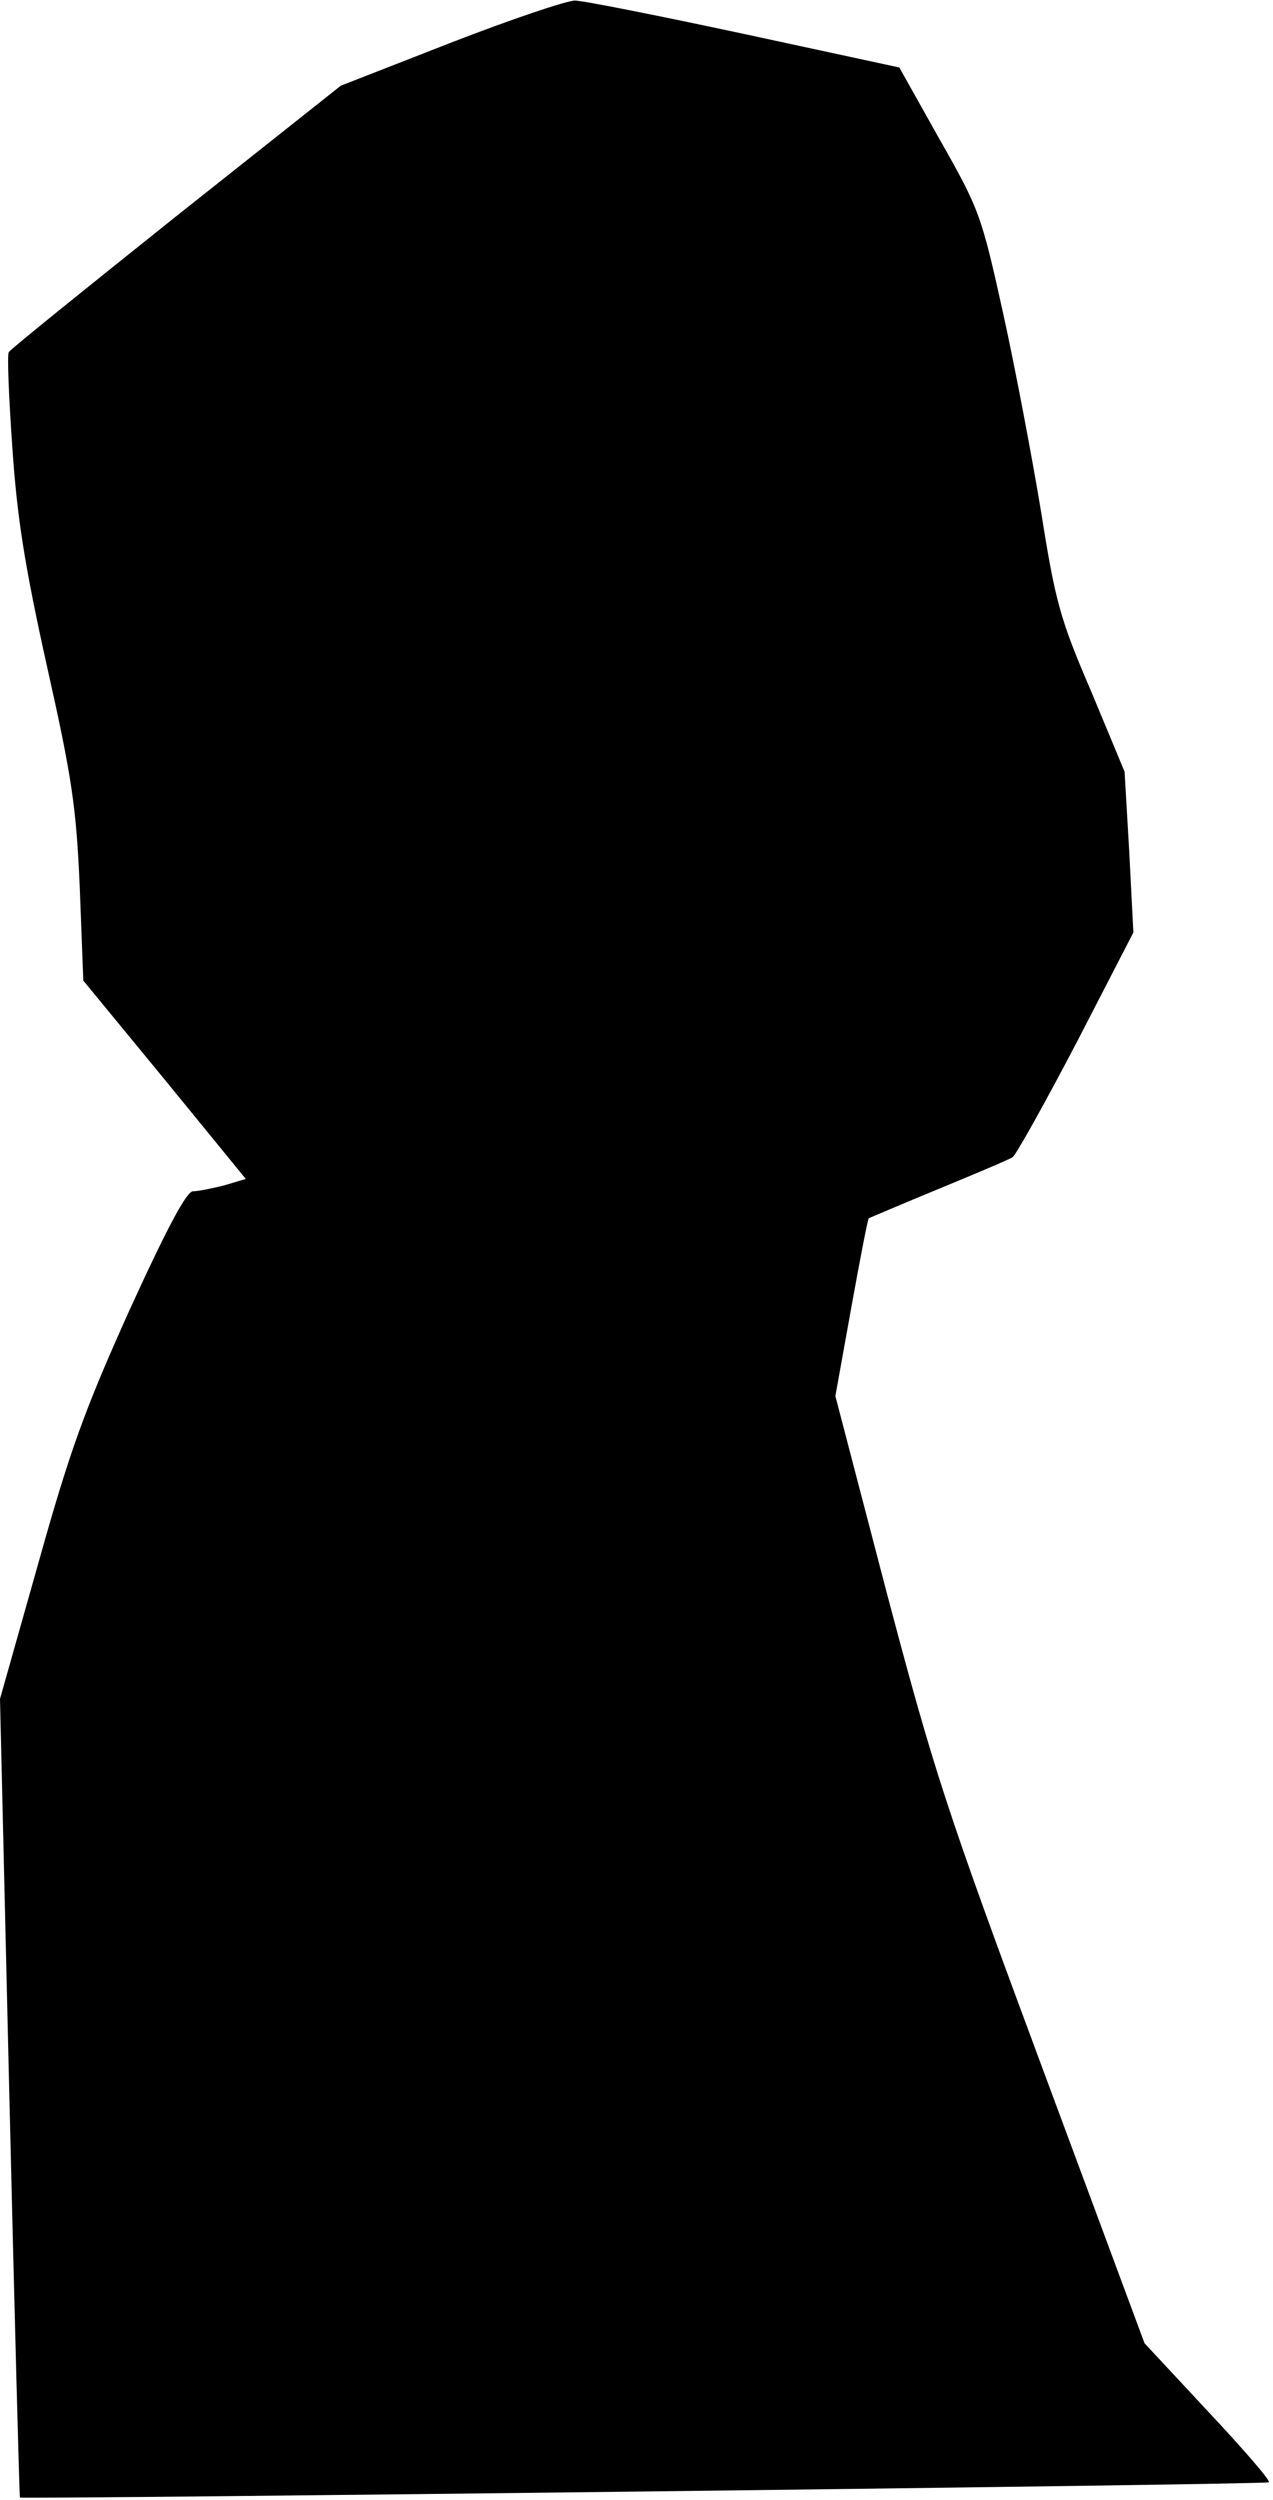 <?xml version="1.0" standalone="no"?>
<!DOCTYPE svg PUBLIC "-//W3C//DTD SVG 20010904//EN"
 "http://www.w3.org/TR/2001/REC-SVG-20010904/DTD/svg10.dtd">
<svg version="1.0" xmlns="http://www.w3.org/2000/svg"
 width="217pt" height="426pt" viewBox="0 0 217 426"
 preserveAspectRatio="xMidYMid meet">
<g transform="translate(0,426) scale(0.1,-0.1)"
fill="#000000" stroke="none">
<path fill="#000000" stroke="none" d="M768 4187 l-187 -73 -280 -222 c-154
-123 -283 -227 -286 -232 -3 -4 0 -77 6 -162 8 -119 21 -202 59 -373 43 -192
50 -240 56 -378 l6 -158 139 -169 138 -169 -37 -11 c-20 -5 -44 -10 -53 -10
-11 0 -44 -62 -108 -202 -77 -171 -102 -240 -156 -433 l-65 -230 16 -680 c9
-374 17 -680 18 -681 8 -3 2126 22 2129 26 3 3 -44 57 -104 121 l-108 116
-176 474 c-162 436 -183 501 -264 807 l-87 333 27 150 c15 83 28 151 30 153 2
1 56 24 119 50 63 26 120 50 126 54 6 4 55 92 109 195 l97 188 -7 137 -8 137
-57 137 c-53 123 -61 153 -85 304 -15 91 -44 245 -65 340 -37 168 -41 178
-108 296 l-69 123 -264 57 c-145 31 -275 57 -289 57 -14 0 -109 -32 -212 -72z"/>
</g>
</svg>
